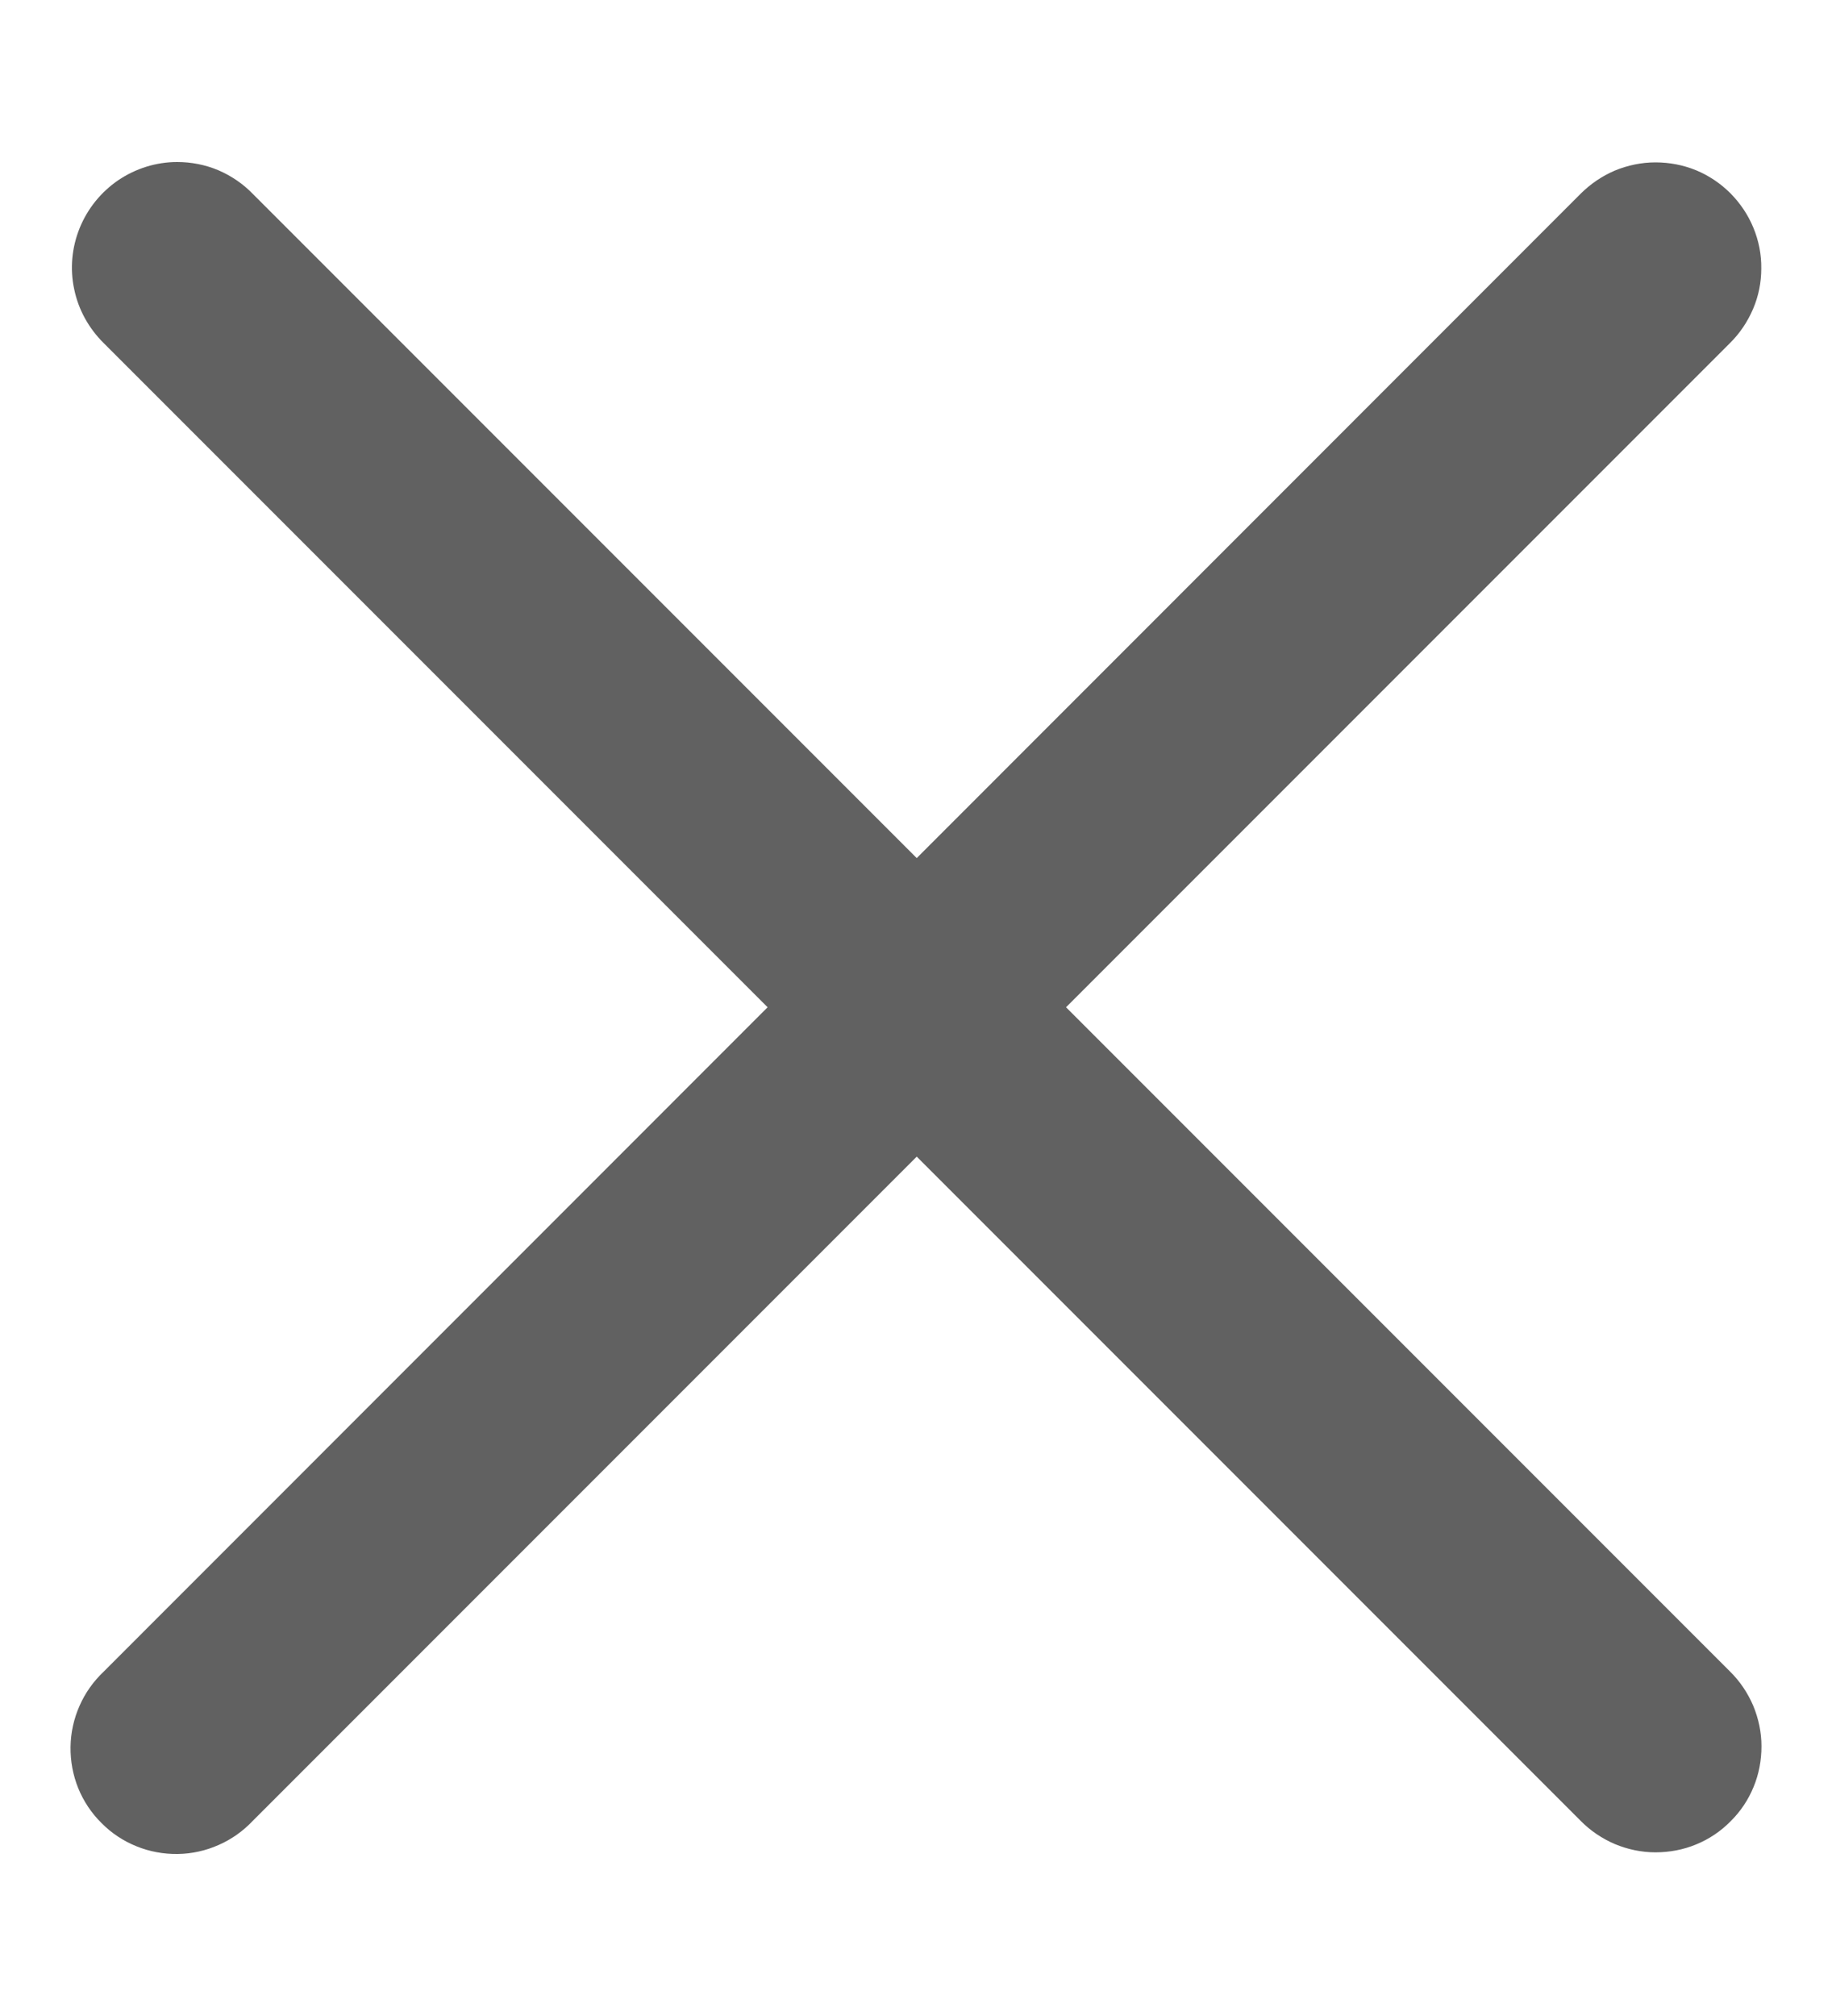 <svg width="10" height="11" viewBox="0 0 10 11" fill="none" xmlns="http://www.w3.org/2000/svg">
<path d="M0.967 0.884C0.853 0.884 0.741 0.919 0.646 0.983C0.552 1.047 0.478 1.138 0.435 1.244C0.392 1.35 0.381 1.466 0.405 1.578C0.428 1.69 0.485 1.792 0.566 1.872L4.19 5.496L0.566 9.121C0.51 9.174 0.465 9.237 0.434 9.308C0.403 9.378 0.386 9.454 0.385 9.532C0.384 9.609 0.398 9.685 0.427 9.757C0.456 9.828 0.499 9.893 0.554 9.947C0.608 10.002 0.673 10.045 0.745 10.074C0.816 10.103 0.893 10.117 0.97 10.116C1.047 10.115 1.123 10.098 1.193 10.067C1.264 10.036 1.327 9.991 1.38 9.935L5.004 6.311L8.628 9.935C8.681 9.989 8.745 10.032 8.815 10.062C8.885 10.091 8.96 10.107 9.036 10.107C9.112 10.107 9.188 10.093 9.258 10.064C9.329 10.035 9.393 9.992 9.446 9.938C9.5 9.885 9.543 9.821 9.572 9.75C9.601 9.68 9.615 9.605 9.615 9.528C9.615 9.452 9.599 9.377 9.57 9.307C9.54 9.237 9.497 9.173 9.443 9.12L5.819 5.496L9.442 1.873C9.496 1.82 9.539 1.756 9.569 1.686C9.599 1.616 9.614 1.541 9.614 1.465C9.615 1.389 9.6 1.313 9.571 1.243C9.542 1.172 9.499 1.109 9.446 1.055C9.392 1.001 9.328 0.958 9.258 0.929C9.187 0.9 9.112 0.886 9.036 0.886C8.96 0.886 8.884 0.902 8.814 0.931C8.744 0.961 8.681 1.004 8.627 1.058L5.004 4.682L1.38 1.058C1.327 1.003 1.262 0.959 1.192 0.929C1.121 0.899 1.044 0.884 0.967 0.884Z" fill="#616161"/>
</svg>
